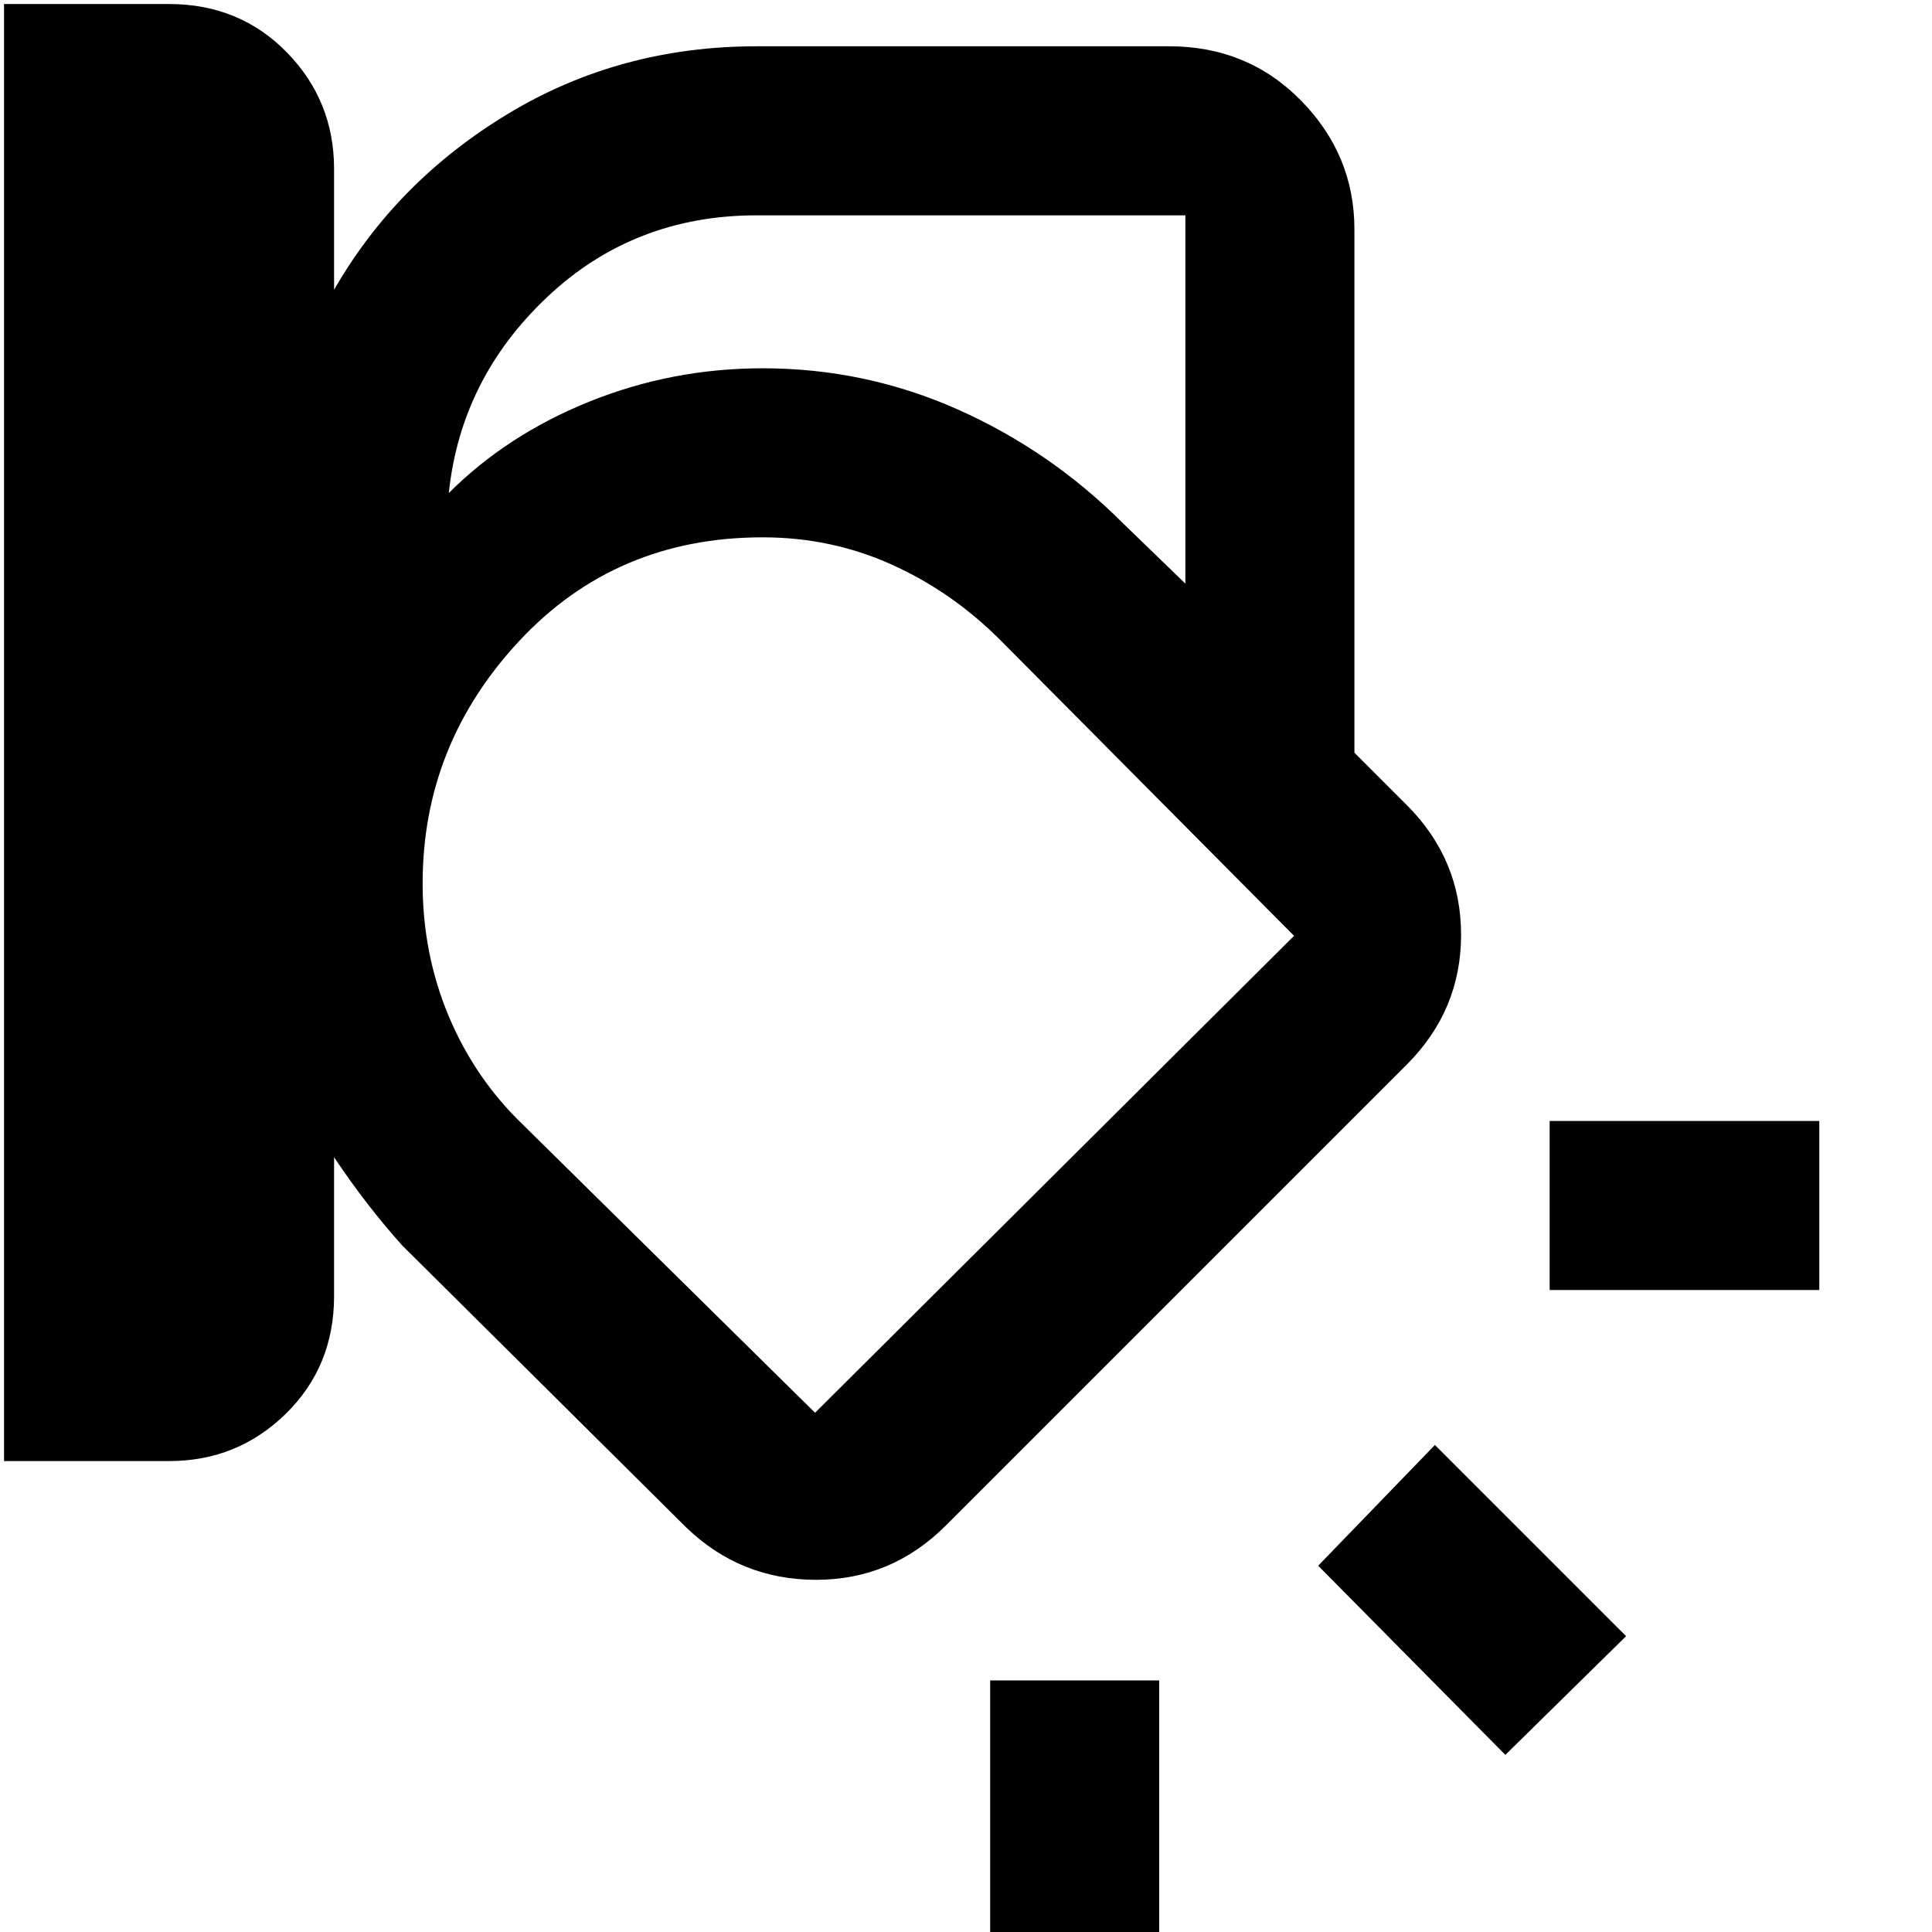 <svg xmlns="http://www.w3.org/2000/svg" height="48" width="48"><path d="M.1 36.3V.1h4.1q1.75 0 2.925 1.2Q8.3 2.5 8.3 4.2v3q1.55-2.7 4.325-4.375Q15.4 1.15 18.8 1.15h10.25q1.95 0 3.275 1.35t1.325 3.2v13l1.3 1.3q1.35 1.35 1.35 3.225t-1.35 3.225L23.5 37.9q-1.35 1.35-3.225 1.35t-3.225-1.3l-7.05-7q-.45-.5-.875-1.05T8.3 28.75v3.45q0 1.75-1.2 2.925Q5.9 36.3 4.2 36.3ZM18.8 5.35q-3.05 0-5.2 2.025-2.15 2.025-2.45 4.875 1.45-1.45 3.5-2.275t4.3-.825q2.55 0 4.85 1.025T27.9 13l1.55 1.5V5.35Zm-8.3 16.6q0 1.75.65 3.3.65 1.55 1.85 2.7l7.25 7.15 11.9-11.85-7.3-7.35q-1.2-1.2-2.7-1.875-1.5-.675-3.2-.675-3.65 0-6.05 2.575t-2.4 6.025Zm34.7 10.1h-6.7v-4.2h6.7ZM37.4 43.6l-4.65-4.7 2.9-3 4.75 4.75Zm-12.8 4.85v-6.7h4.2v6.7Zm-3.25-24.2Z"/></svg>